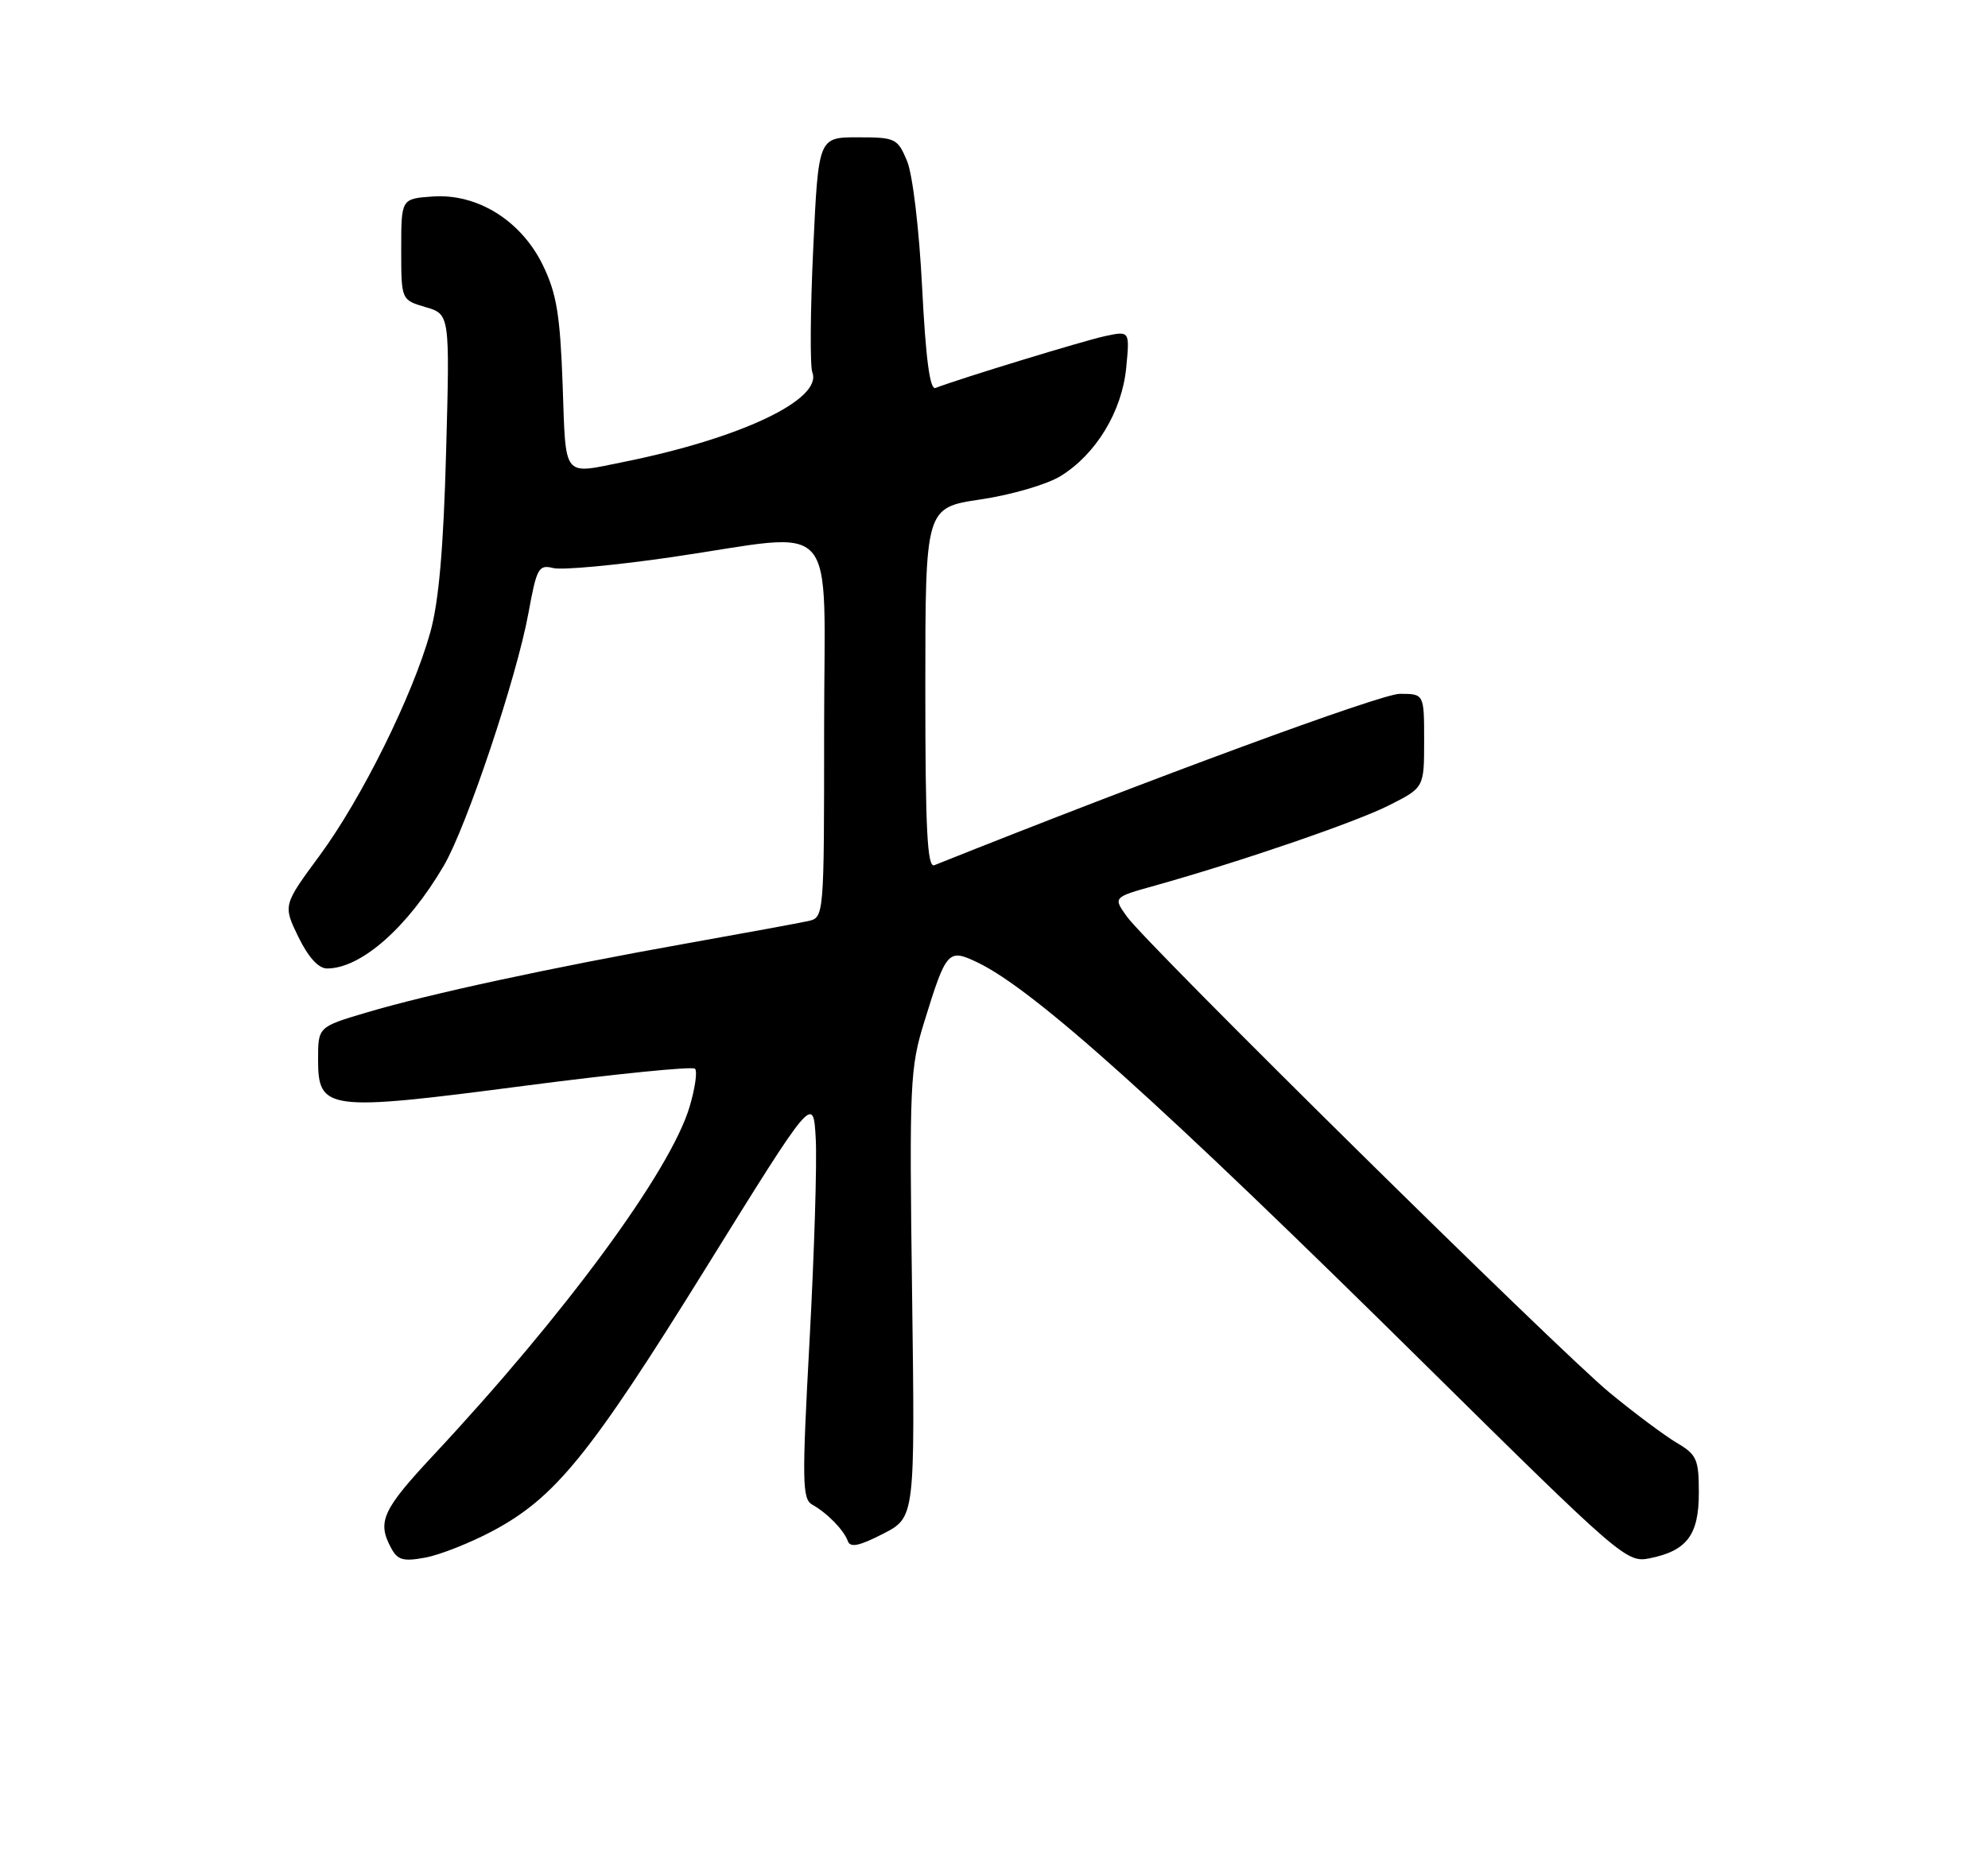 <?xml version="1.0" encoding="UTF-8" standalone="no"?>
<!DOCTYPE svg PUBLIC "-//W3C//DTD SVG 1.1//EN" "http://www.w3.org/Graphics/SVG/1.1/DTD/svg11.dtd" >
<svg xmlns="http://www.w3.org/2000/svg" xmlns:xlink="http://www.w3.org/1999/xlink" version="1.1" viewBox="0 0 275 256">
 <g >
 <path fill="currentColor"
d=" M 68.09 211.86 C 76.79 207.24 81.59 201.32 97.61 175.50 C 112.50 151.50 112.50 151.50 112.84 157.50 C 113.03 160.80 112.64 173.36 111.99 185.40 C 110.93 204.96 110.96 207.40 112.35 208.18 C 114.44 209.35 116.72 211.69 117.28 213.23 C 117.61 214.17 118.87 213.91 122.15 212.22 C 126.58 209.95 126.58 209.95 126.17 179.05 C 125.78 149.80 125.87 147.79 127.87 141.33 C 130.90 131.52 131.16 131.23 135.19 133.15 C 143.01 136.89 160.47 152.58 197.21 188.88 C 224.12 215.46 225.02 216.25 228.15 215.62 C 233.35 214.58 235.00 212.40 235.00 206.56 C 235.00 201.90 234.72 201.27 231.94 199.63 C 230.26 198.63 226.10 195.53 222.69 192.72 C 215.54 186.83 158.77 130.82 155.89 126.83 C 153.97 124.15 153.97 124.15 159.74 122.54 C 171.82 119.15 187.55 113.75 192.18 111.41 C 197.00 108.97 197.00 108.97 197.00 102.48 C 197.00 96.00 197.00 96.00 193.63 96.00 C 191.05 96.00 159.39 107.66 129.25 119.71 C 128.27 120.11 128.00 114.82 128.00 95.23 C 128.00 70.24 128.00 70.24 135.66 69.10 C 139.91 68.47 144.84 67.03 146.73 65.86 C 151.63 62.83 155.21 56.91 155.79 50.87 C 156.28 45.78 156.28 45.78 152.89 46.50 C 150.01 47.11 132.83 52.36 129.40 53.68 C 128.63 53.97 128.06 49.63 127.56 39.82 C 127.15 31.69 126.25 24.14 125.47 22.27 C 124.16 19.14 123.86 19.00 118.66 19.00 C 113.21 19.00 113.21 19.00 112.49 34.47 C 112.09 42.97 112.04 50.65 112.37 51.52 C 113.81 55.27 102.43 60.67 86.20 63.93 C 77.75 65.63 78.29 66.32 77.83 53.24 C 77.48 43.57 77.00 40.63 75.11 36.72 C 72.10 30.52 66.04 26.74 59.81 27.19 C 55.50 27.50 55.50 27.50 55.50 34.50 C 55.50 41.50 55.50 41.50 58.86 42.49 C 62.23 43.48 62.23 43.48 61.71 62.49 C 61.35 75.87 60.70 83.28 59.52 87.50 C 57.07 96.27 50.02 110.50 44.21 118.38 C 39.15 125.25 39.15 125.25 41.27 129.63 C 42.65 132.45 44.05 134.00 45.25 134.00 C 49.94 134.00 56.38 128.33 61.39 119.78 C 64.56 114.37 71.50 93.65 73.11 84.77 C 74.24 78.58 74.51 78.09 76.54 78.60 C 77.75 78.90 85.14 78.22 92.95 77.08 C 116.50 73.64 114.00 70.80 114.00 100.98 C 114.00 126.96 114.00 126.96 111.75 127.45 C 110.51 127.72 102.97 129.11 95.00 130.53 C 76.34 133.86 59.28 137.54 50.75 140.08 C 44.00 142.08 44.00 142.08 44.00 146.57 C 44.00 153.66 45.17 153.81 72.50 150.24 C 85.15 148.59 95.79 147.52 96.14 147.87 C 96.49 148.22 96.15 150.59 95.39 153.14 C 92.74 162.02 78.21 181.79 60.05 201.24 C 52.90 208.90 52.14 210.53 54.09 214.16 C 54.99 215.86 55.77 216.08 58.84 215.51 C 60.85 215.14 65.02 213.49 68.09 211.86 Z "/>
</g>
</svg>